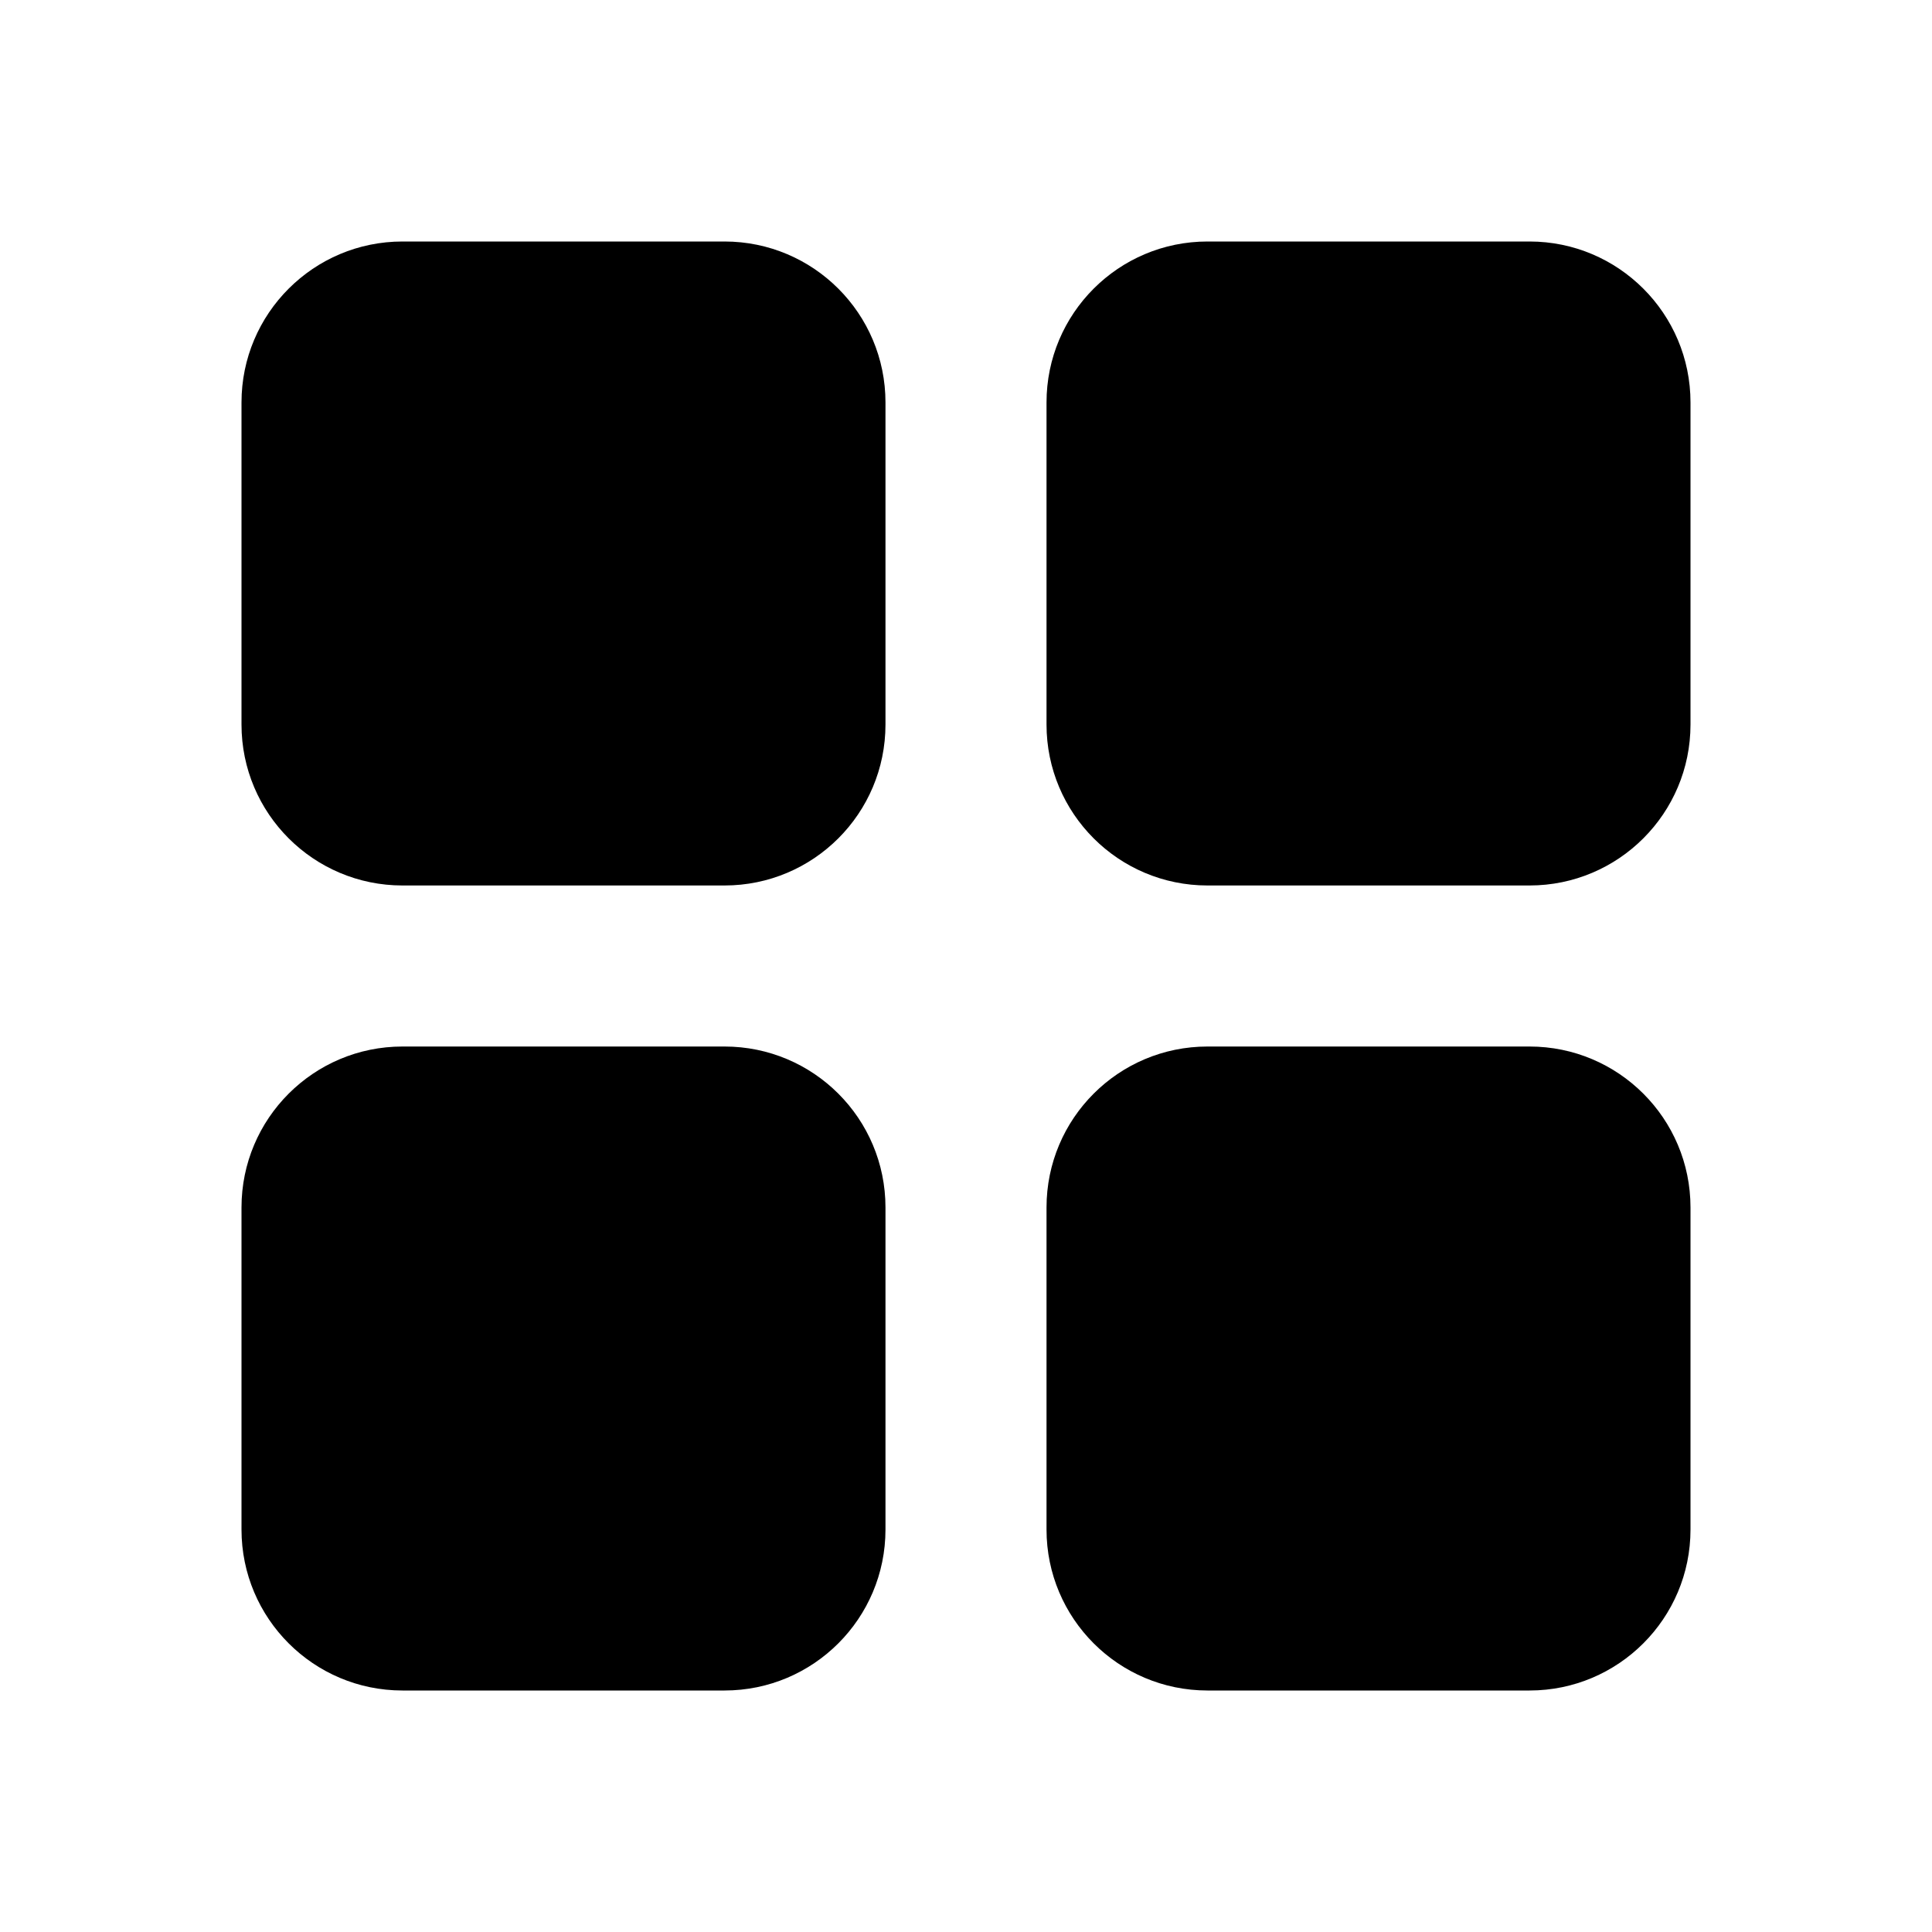 <svg width="28" height="28" viewBox="0 0 28 28" fill="none" xmlns="http://www.w3.org/2000/svg">
<path d="M3.5 5.833C3.5 4.545 4.545 3.5 5.833 3.5H10.5C11.789 3.5 12.833 4.545 12.833 5.833V10.5C12.833 11.789 11.789 12.833 10.5 12.833H5.833C4.545 12.833 3.5 11.789 3.5 10.5V5.833Z" fill="black"/>
<path d="M3.5 17.5C3.5 16.211 4.545 15.167 5.833 15.167H10.5C11.789 15.167 12.833 16.211 12.833 17.5V22.167C12.833 23.455 11.789 24.5 10.5 24.5H5.833C4.545 24.5 3.5 23.455 3.5 22.167V17.5Z" fill="black"/>
<path d="M15.167 5.833C15.167 4.545 16.211 3.5 17.5 3.5H22.167C23.455 3.5 24.5 4.545 24.5 5.833V10.5C24.5 11.789 23.455 12.833 22.167 12.833H17.5C16.211 12.833 15.167 11.789 15.167 10.5V5.833Z" fill="black"/>
<path d="M15.167 17.5C15.167 16.211 16.211 15.167 17.5 15.167H22.167C23.455 15.167 24.5 16.211 24.5 17.5V22.167C24.5 23.455 23.455 24.5 22.167 24.5H17.5C16.211 24.5 15.167 23.455 15.167 22.167V17.5Z" fill="black"/>
</svg>
